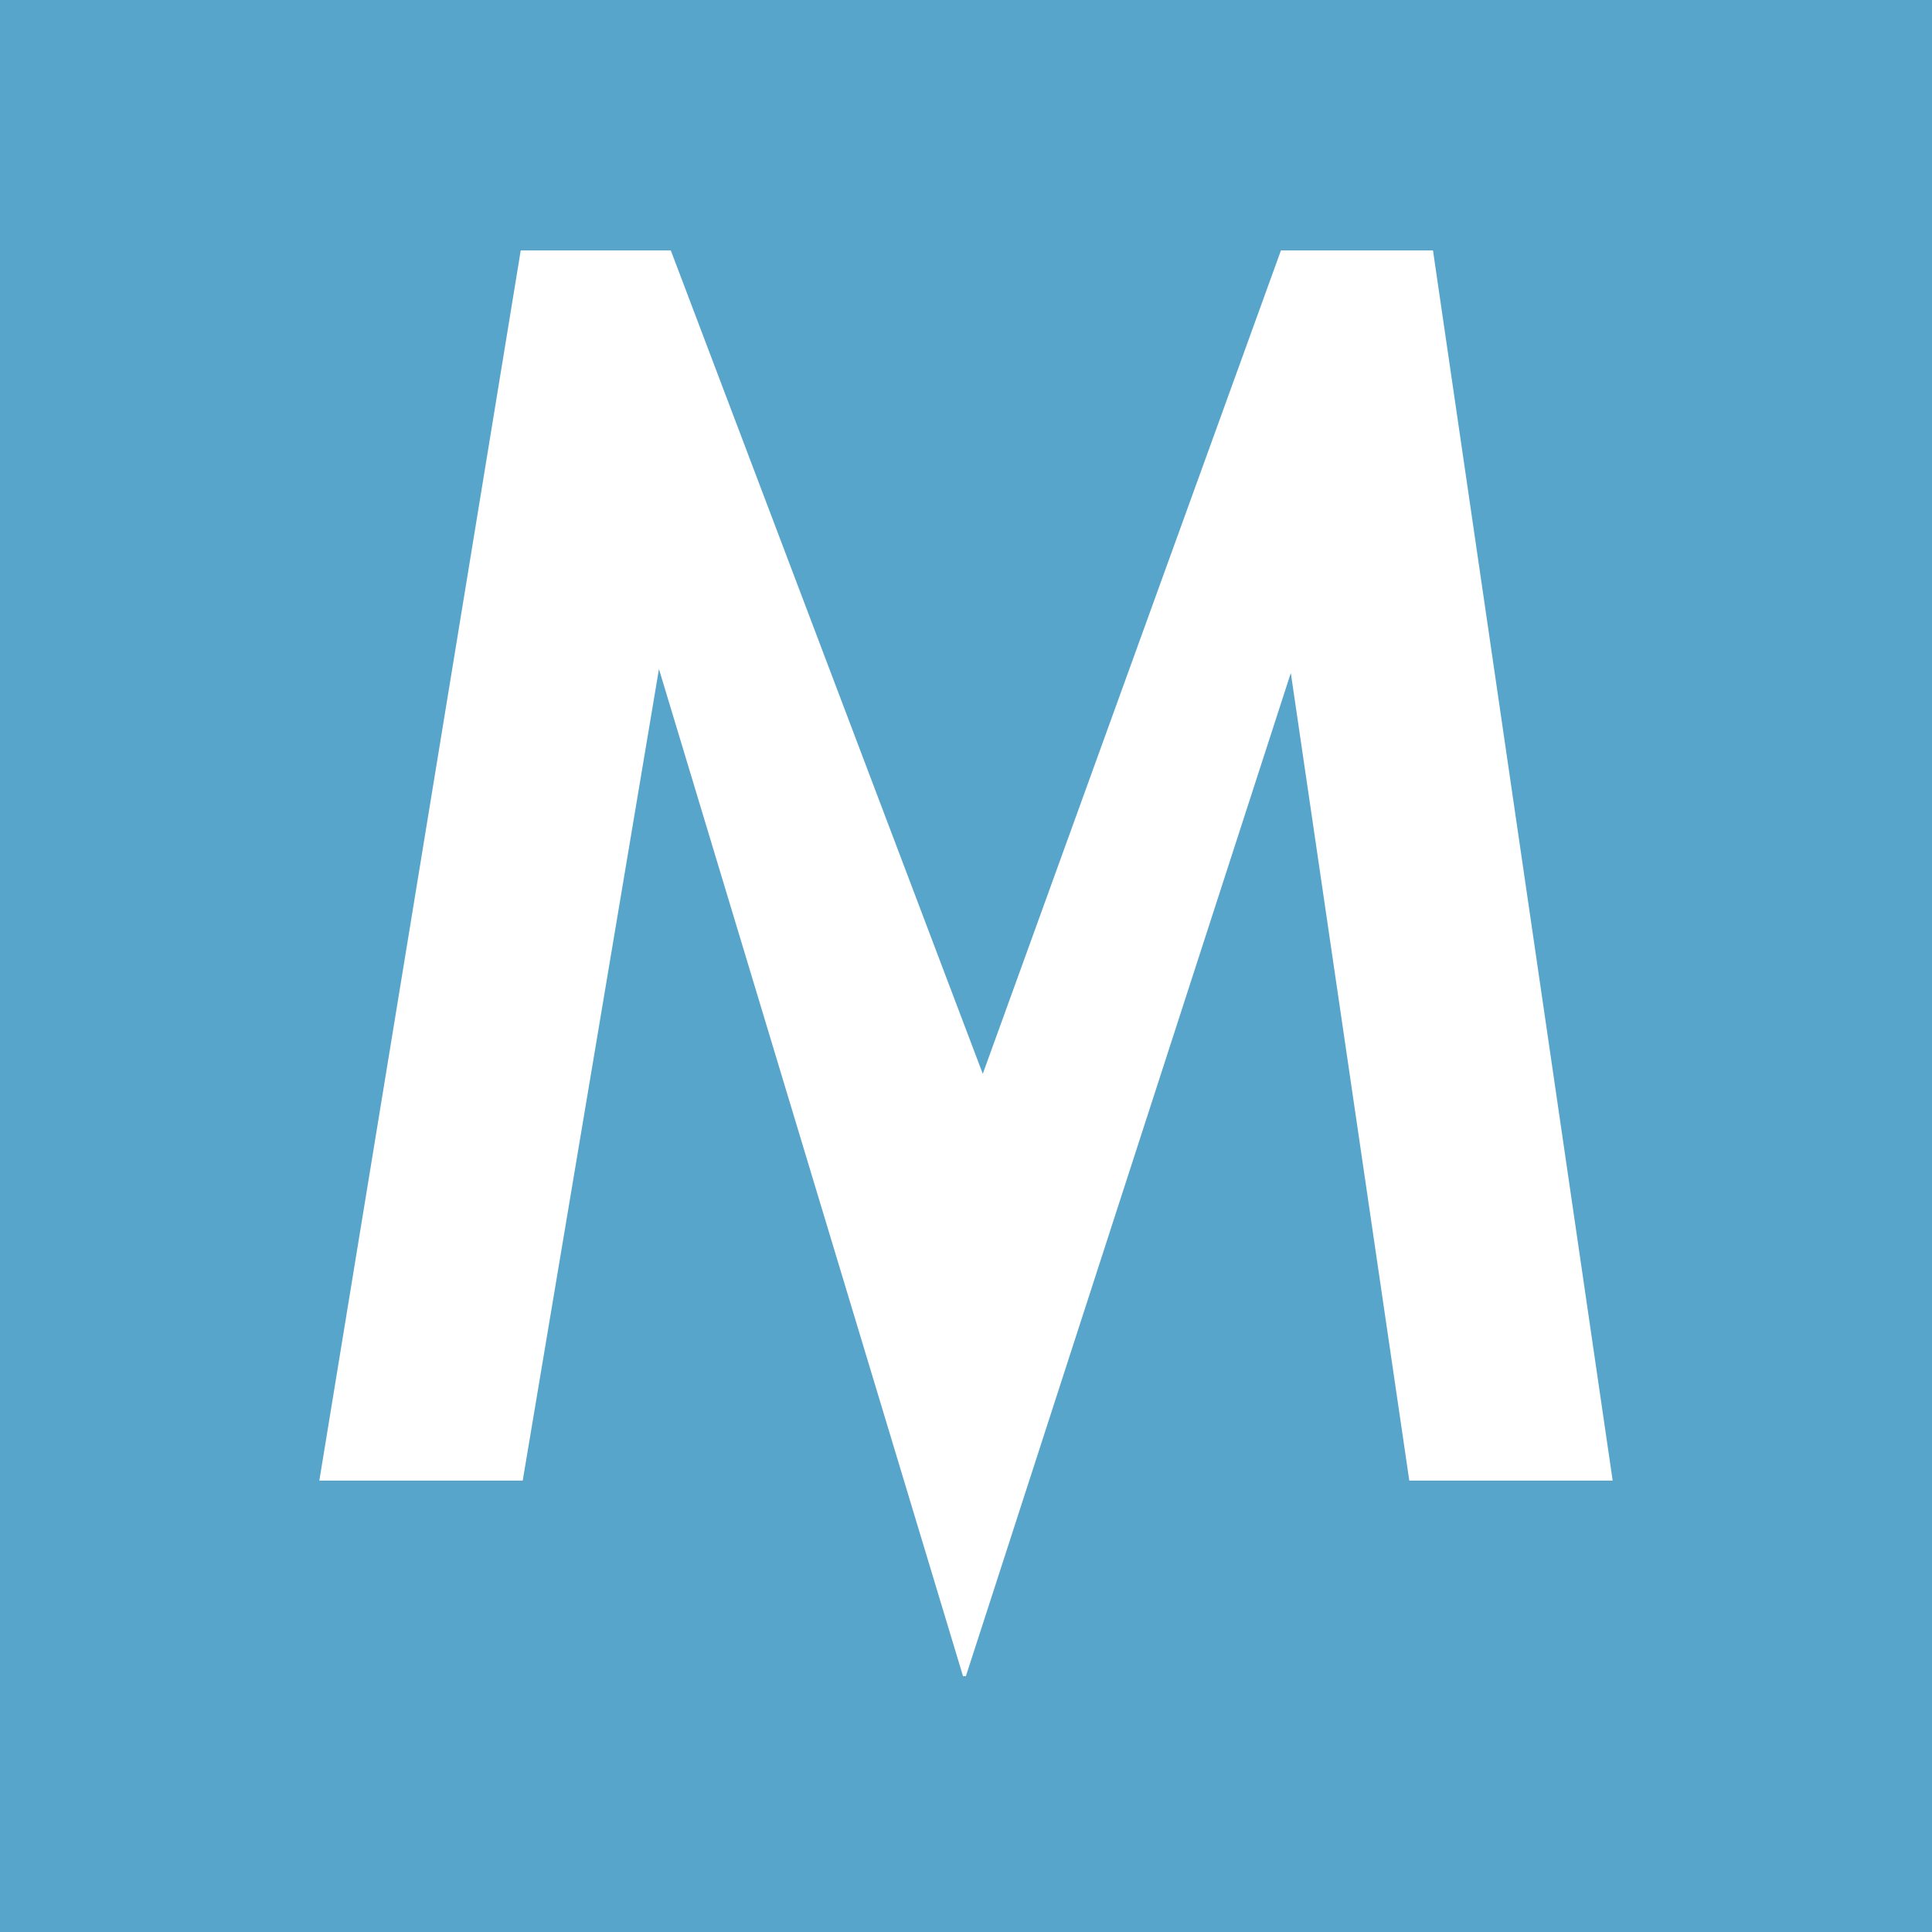 <?xml version="1.0" encoding="UTF-8" standalone="no"?>
<!-- Created with Inkscape (http://www.inkscape.org/) -->

<svg
   xmlns:dc="http://purl.org/dc/elements/1.1/"
   xmlns:cc="http://creativecommons.org/ns#"
   xmlns:rdf="http://www.w3.org/1999/02/22-rdf-syntax-ns#"
   xmlns:svg="http://www.w3.org/2000/svg"
   xmlns="http://www.w3.org/2000/svg"
   xmlns:xlink="http://www.w3.org/1999/xlink"
   xmlns:sodipodi="http://sodipodi.sourceforge.net/DTD/sodipodi-0.dtd"
   xmlns:inkscape="http://www.inkscape.org/namespaces/inkscape"
   width="1024"
   height="1024"
   id="svg2"
   version="1.1"
   inkscape:version="0.48.2 r9819"
   sodipodi:docname="miataru_icon.svg"
   inkscape:export-filename="/Users/bietiekay/code/miataru-ios-app/Assets/App Icons/Variant 6/miataru_icon.png"
   inkscape:export-xdpi="90"
   inkscape:export-ydpi="90">
  <defs
     id="defs4">
    <linearGradient
       id="linearGradient10960">
      <stop
         style="stop-color:#2b1bef;stop-opacity:1;"
         offset="0"
         id="stop10962" />
      <stop
         style="stop-color:#03eafe;stop-opacity:1;"
         offset="1"
         id="stop10964" />
    </linearGradient>
    <linearGradient
       id="linearGradient5084">
      <stop
         style="stop-color:#ffffff;stop-opacity:1;"
         offset="0"
         id="stop5086" />
      <stop
         id="stop5092"
         offset="0.5"
         style="stop-color:#c1c1c1;stop-opacity:1;" />
      <stop
         style="stop-color:#f7f7f7;stop-opacity:1;"
         offset="0.825"
         id="stop5094" />
      <stop
         style="stop-color:#e8e8e8;stop-opacity:1;"
         offset="1"
         id="stop5088" />
    </linearGradient>
    <linearGradient
       id="linearGradient5042">
      <stop
         style="stop-color:#ffffff;stop-opacity:1;"
         offset="0"
         id="stop5044" />
      <stop
         id="stop5050"
         offset="0.536"
         style="stop-color:#ebf4f9;stop-opacity:0.498;" />
      <stop
         style="stop-color:#a7d0e4;stop-opacity:0;"
         offset="1"
         id="stop5046" />
    </linearGradient>
    <linearGradient
       id="linearGradient5032">
      <stop
         style="stop-color:#92c5de;stop-opacity:1;"
         offset="0"
         id="stop5034" />
      <stop
         style="stop-color:#58a5cb;stop-opacity:1"
         offset="1"
         id="stop5036" />
    </linearGradient>
    <linearGradient
       id="linearGradient4200">
      <stop
         style="stop-color:#1c00ff;stop-opacity:1;"
         offset="0"
         id="stop4202" />
      <stop
         style="stop-color:#4956b8;stop-opacity:1;"
         offset="1"
         id="stop4204" />
    </linearGradient>
    <linearGradient
       id="linearGradient3006">
      <stop
         style="stop-color:#000000;stop-opacity:0.941;"
         offset="0"
         id="stop3008" />
      <stop
         id="stop3014"
         offset="0.695"
         style="stop-color:#aeaeae;stop-opacity:1;" />
      <stop
         style="stop-color:#505050;stop-opacity:1;"
         offset="1"
         id="stop3010" />
    </linearGradient>
    <radialGradient
       id="grSea"
       fy="207.75"
       fx="345.25"
       class="seabase gradient"
       cx="276.5"
       cy="276.5"
       r="275"
       gradientUnits="userSpaceOnUse">
      <stop
         style="stop-color:#FFFFFF;stop-opacity:0;"
         offset="0"
         id="sEdge" />
      <stop
         style="stop-color:#808080;stop-opacity:0.062;"
         offset="0.707"
         id="sMid" />
      <stop
         style="stop-color:#000000;stop-opacity:0.25;"
         offset="1"
         id="sCentre" />
    </radialGradient>
    <radialGradient
       inkscape:collect="always"
       xlink:href="#linearGradient5084"
       id="radialGradient10948"
       gradientUnits="userSpaceOnUse"
       gradientTransform="matrix(-0.035,5.559,-2.786,-0.018,1259.756,-1537.782)"
       cx="293.419"
       cy="280.312"
       fx="293.419"
       fy="280.312"
       r="166.406" />
    <linearGradient
       inkscape:collect="always"
       xlink:href="#linearGradient5032"
       id="linearGradient10950"
       gradientUnits="userSpaceOnUse"
       gradientTransform="matrix(1.305,0,0,1.305,86.409,-68.754)"
       x1="373.966"
       y1="265.962"
       x2="205.587"
       y2="298.755" />
    <linearGradient
       inkscape:collect="always"
       xlink:href="#linearGradient5032"
       id="linearGradient10910"
       gradientUnits="userSpaceOnUse"
       gradientTransform="matrix(4.349,0,0,4.349,-753.585,-701.242)"
       x1="373.966"
       y1="265.962"
       x2="205.587"
       y2="298.755" />
    <linearGradient
       inkscape:collect="always"
       xlink:href="#linearGradient5032"
       id="linearGradient12315"
       gradientUnits="userSpaceOnUse"
       gradientTransform="matrix(4.665,0,0,4.665,-845.543,-791.458)"
       x1="373.966"
       y1="265.962"
       x2="205.587"
       y2="298.755" />
  </defs>
  <sodipodi:namedview
     id="base"
     pagecolor="#ffffff"
     bordercolor="#666666"
     borderopacity="1.0"
     inkscape:pageopacity="0.0"
     inkscape:pageshadow="2"
     inkscape:zoom="0.35355339"
     inkscape:cx="512"
     inkscape:cy="512"
     inkscape:document-units="px"
     inkscape:current-layer="layer1"
     showgrid="false"
     inkscape:window-width="1304"
     inkscape:window-height="972"
     inkscape:window-x="505"
     inkscape:window-y="11"
     inkscape:window-maximized="0"
     showguides="true"
     inkscape:guide-bbox="true" />
  <g
     inkscape:label="Ebene 1"
     inkscape:groupmode="layer"
     id="layer1"
     transform="translate(0,-28.362)">
    <rect
       style="fill:#58a5cb;fill-opacity:1;fill-rule:nonzero;stroke:none"
       id="rect10958"
       width="1032.622"
       height="1034.86"
       x="-3.664"
       y="23.579"
       rx="0"
       ry="0"
       inkscape:export-filename="/Users/bietiekay/Desktop/miataru-ios-app/Assets/App Icons/Variant 5/miataru_icon.png"
       inkscape:export-xdpi="90"
       inkscape:export-ydpi="90" />
    <g
       style="font-size:1046.559px;font-style:normal;font-variant:normal;font-weight:bold;font-stretch:normal;line-height:125%;letter-spacing:0px;word-spacing:0px;fill:#ffffff;fill-opacity:1;stroke:none;font-family:Apple LiGothic;-inkscape-font-specification:Apple LiGothic Bold"
       id="text6059">
      <path
         d="m 684.159,385.06 -172.221,531.71 -1.519,0 -161.159,-533.804 -72.213,430.136 -107.796,0 106.749,-652.006 79.538,0 165.356,436.415 158.03,-436.415 80.585,0 95.237,652.006 -107.796,0 L 684.159,385.06"
         style="font-family:Apple LiGothic;-inkscape-font-specification:Apple LiGothic Bold;fill:#ffffff"
         id="path6064"
         inkscape:connector-curvature="0"
         sodipodi:nodetypes="cccccccccccccc" />
    </g>
  </g>
  <style
     type="text/css"
     id="mapStyle">
/* Cascading Style Sheet (CSS) definitions for region colours */

/* land: #E0E0E0 -- outside area (or default land colour)
 * sea: #FFFFFF -- ocean / sea / lake
 * border: #646464 -- land borders
 * subject land: #336733 -- subject colour
 * other land: #C6DEBD -- other lands of the same political unity
 * coast: #646464 -- lake's coast, rivers, sea coasts
 * political border: #646464 -- Other minor political borders
 * interest border: #335033 -- border colour for areas of interest
 */

/* basic styles */
path{
   stroke-linejoin: bevel;
}

path,circle{
   stroke-width: 0.5;
}

/* Main region definition */

.region{
   fill: #E0E0E0;
   stroke: #646464;
   stroke-width: 0.5;
}

/* Political groupings */

.political{
   fill: #C6DEBD;
   stroke: #646464;
}

/* Subject / area of interest */

.subject{
   fill: #336733;
   stroke: #335033;
}

circle.highlight{
   stroke-width: 1.25;
}

/* Rivers */

.river{
   fill: none;
   stroke: #646464;
   stroke-width: 0.25;
}

/* Sea and decoration */
.seabase{
   fill: #FFFFFF;
   stroke: none;
}

.mapborder{
   fill: none;
   stroke: #646464;
   stroke-width: 1.25;
}

.mapshadow{
  fill: url(#grSea);
  stroke: none;
}

/* Grid lines */
.grid{
  fill: none;
  stroke: #646464;
}

/* Colouring a particular country, use '*' with group ID */
/*
 * #gNZL *{
 *   fill: #ff0000;
 *   stroke: black;
 * }
 */
/* ...or '.' with country name */
/*
 * .NZL *{
 *   fill: #ff0000;
 *   stroke: black;
 * }
 */
</style>
</svg>
